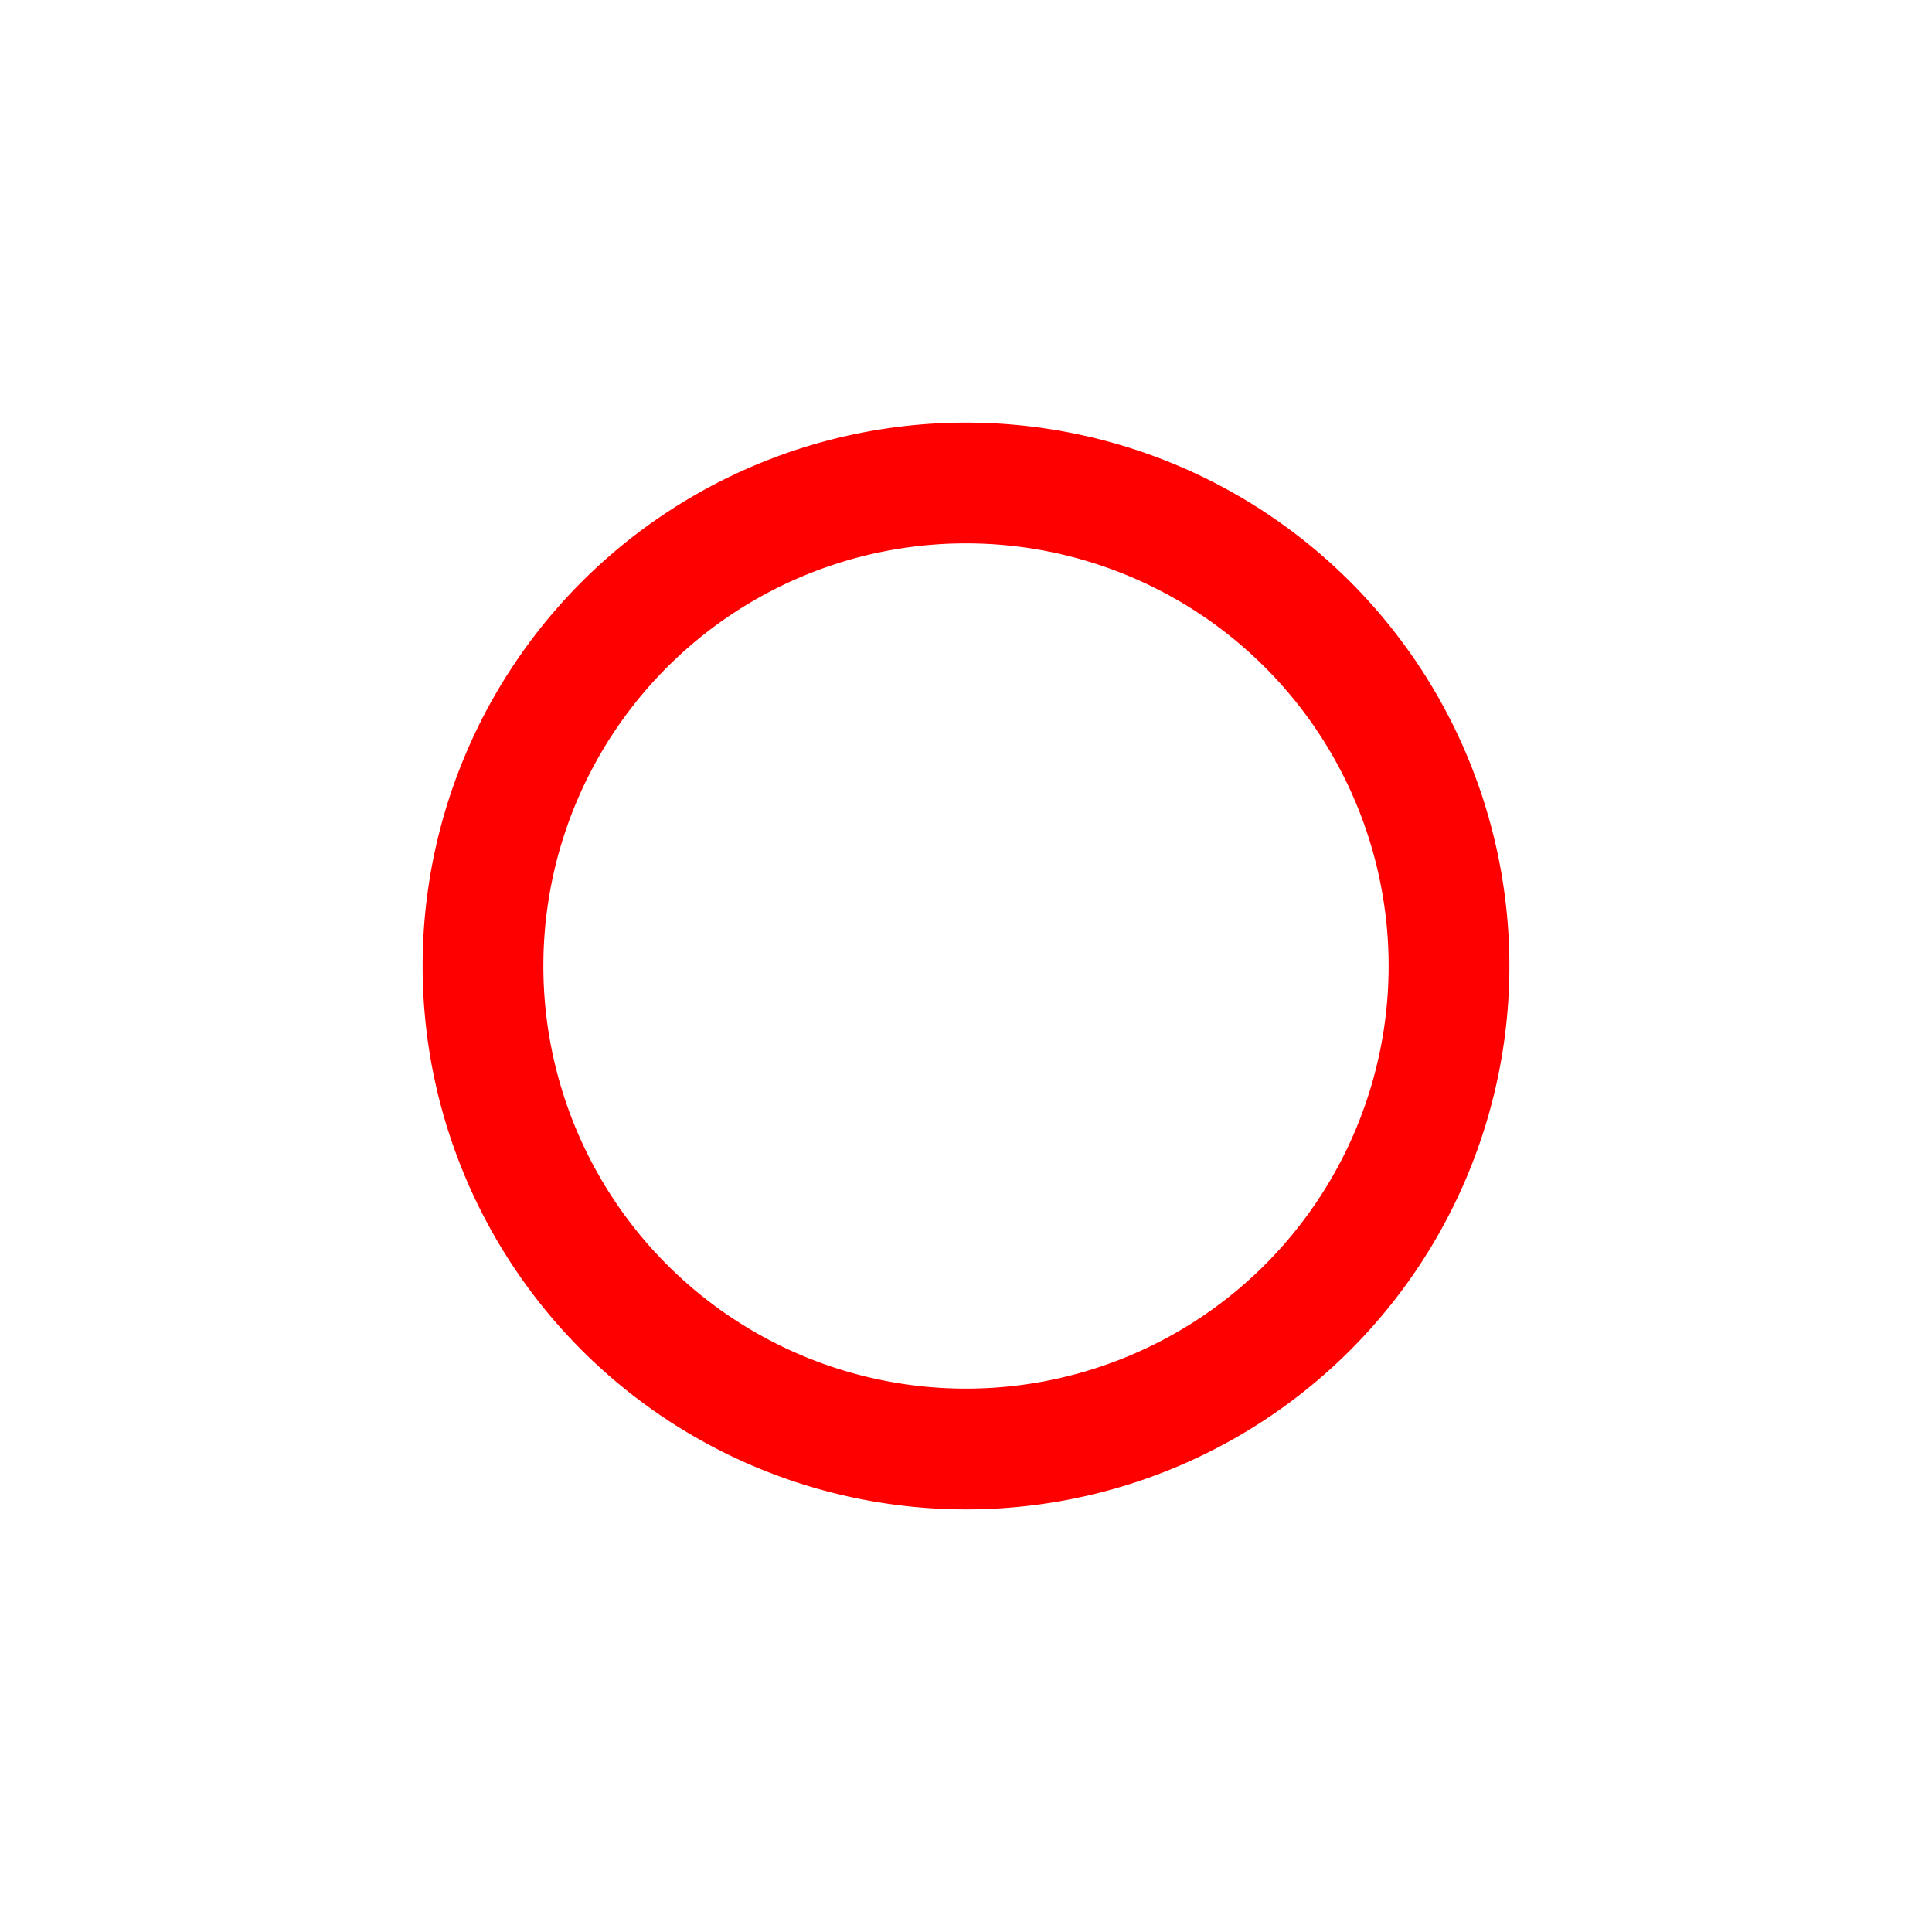 <svg xmlns="http://www.w3.org/2000/svg" width="512" height="512"><path d="M384 256a128 128 0 1 1-256 0 128 128 0 1 1 256 0z" transform="translate(0 -540.362) translate(0 540.362)" stroke="#f00" stroke-width="32" stroke-linecap="round" fill="none"/></svg>